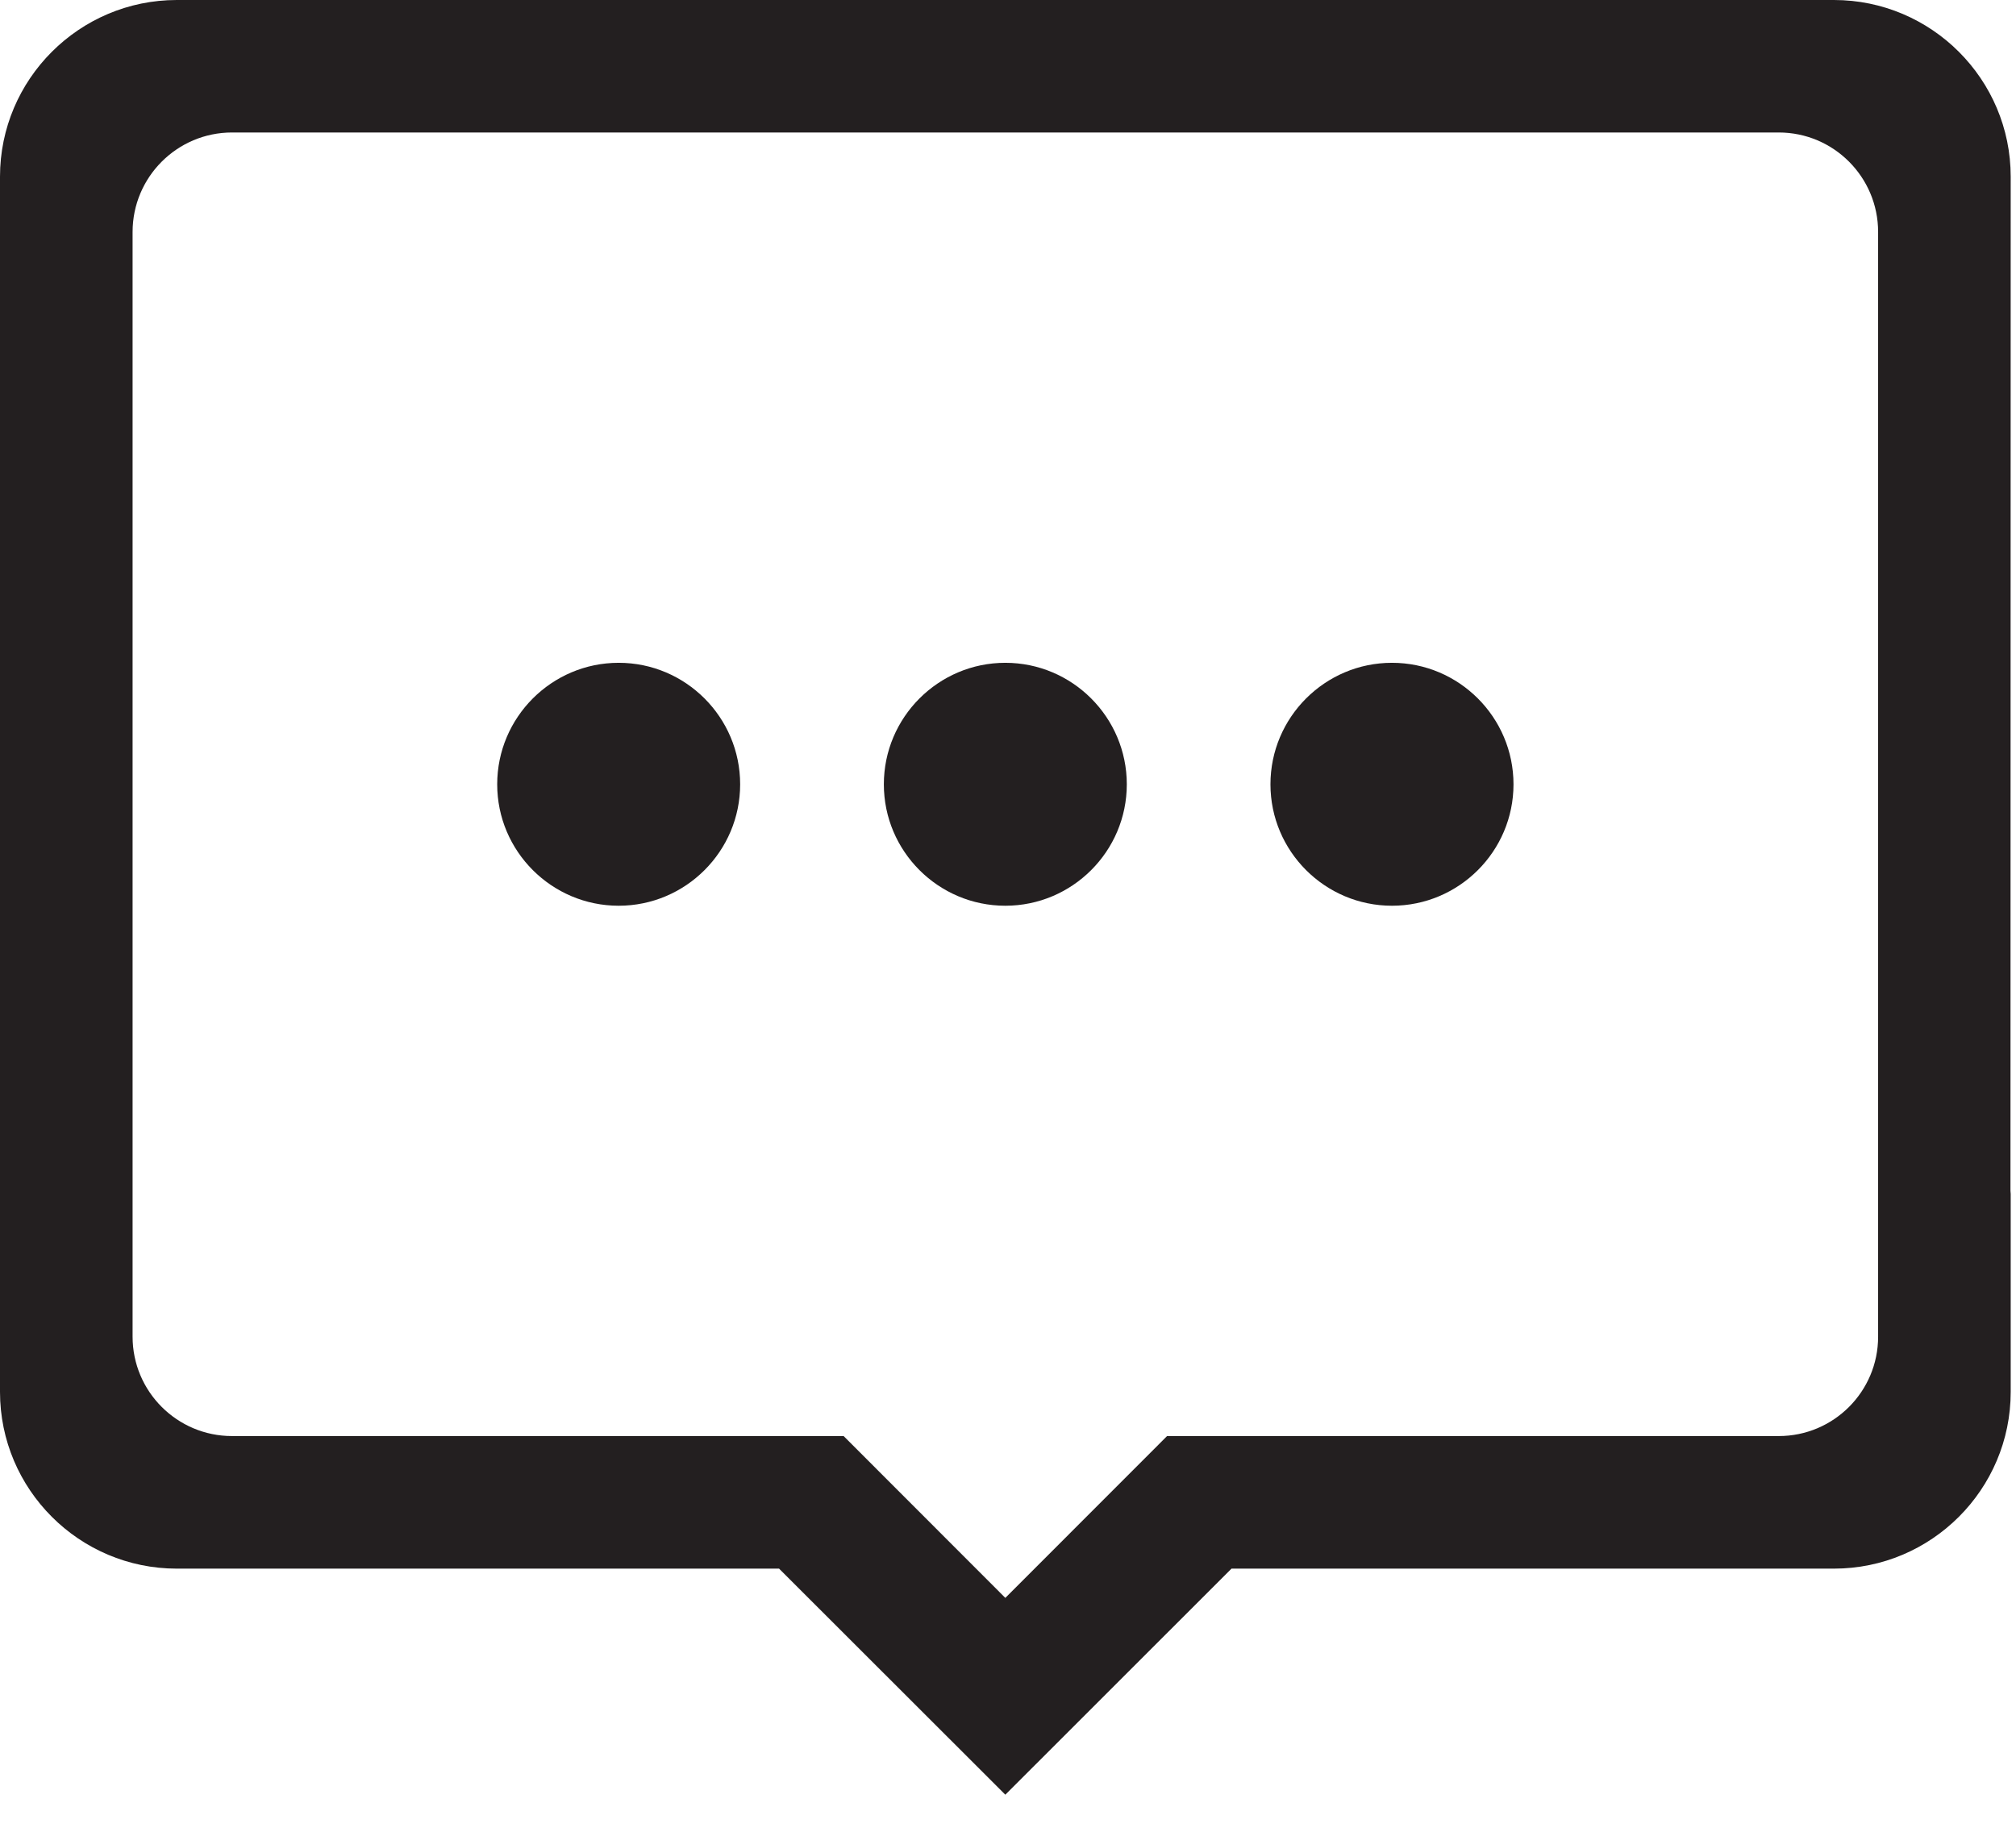 <svg width="43" height="39" viewBox="0 0 43 39" fill="none" xmlns="http://www.w3.org/2000/svg">
<path d="M27.098 16.73C27.098 18.158 28.261 19.32 29.69 19.32C31.119 19.32 32.282 18.158 32.282 16.73C32.282 15.301 31.119 14.138 29.69 14.138C28.261 14.138 27.098 15.301 27.098 16.73Z" fill="#231F20"/>
<path d="M42.887 3.769C42.887 1.691 41.196 0 39.116 0H3.771C1.692 0 0 1.691 0 3.769V29.69C0 31.769 1.692 33.46 3.771 33.46H16.617L21.443 38.282L26.267 33.46H39.116C41.196 33.46 42.887 31.769 42.887 29.69V25.468L42.882 25.402L42.887 3.769ZM40.059 28.512C40.059 29.683 39.11 30.632 37.939 30.632H24.893L21.443 34.084L17.994 30.632H4.949C3.779 30.632 2.828 29.683 2.828 28.512V4.948C2.828 3.777 3.779 2.826 4.949 2.826H37.939C39.11 2.826 40.059 3.777 40.059 4.948V25.231V27.081V28.512Z" fill="#231F20"/>
<path d="M18.852 16.73C18.852 18.158 20.015 19.32 21.443 19.32C22.871 19.32 24.034 18.158 24.034 16.73C24.034 15.301 22.871 14.138 21.443 14.138C20.015 14.138 18.852 15.301 18.852 16.73Z" fill="#231F20"/>
<path d="M10.605 16.73C10.605 18.158 11.768 19.32 13.196 19.32C14.624 19.32 15.787 18.158 15.787 16.73C15.787 15.301 14.624 14.138 13.196 14.138C11.768 14.138 10.605 15.301 10.605 16.73Z" fill="#231F20"/>
</svg>
